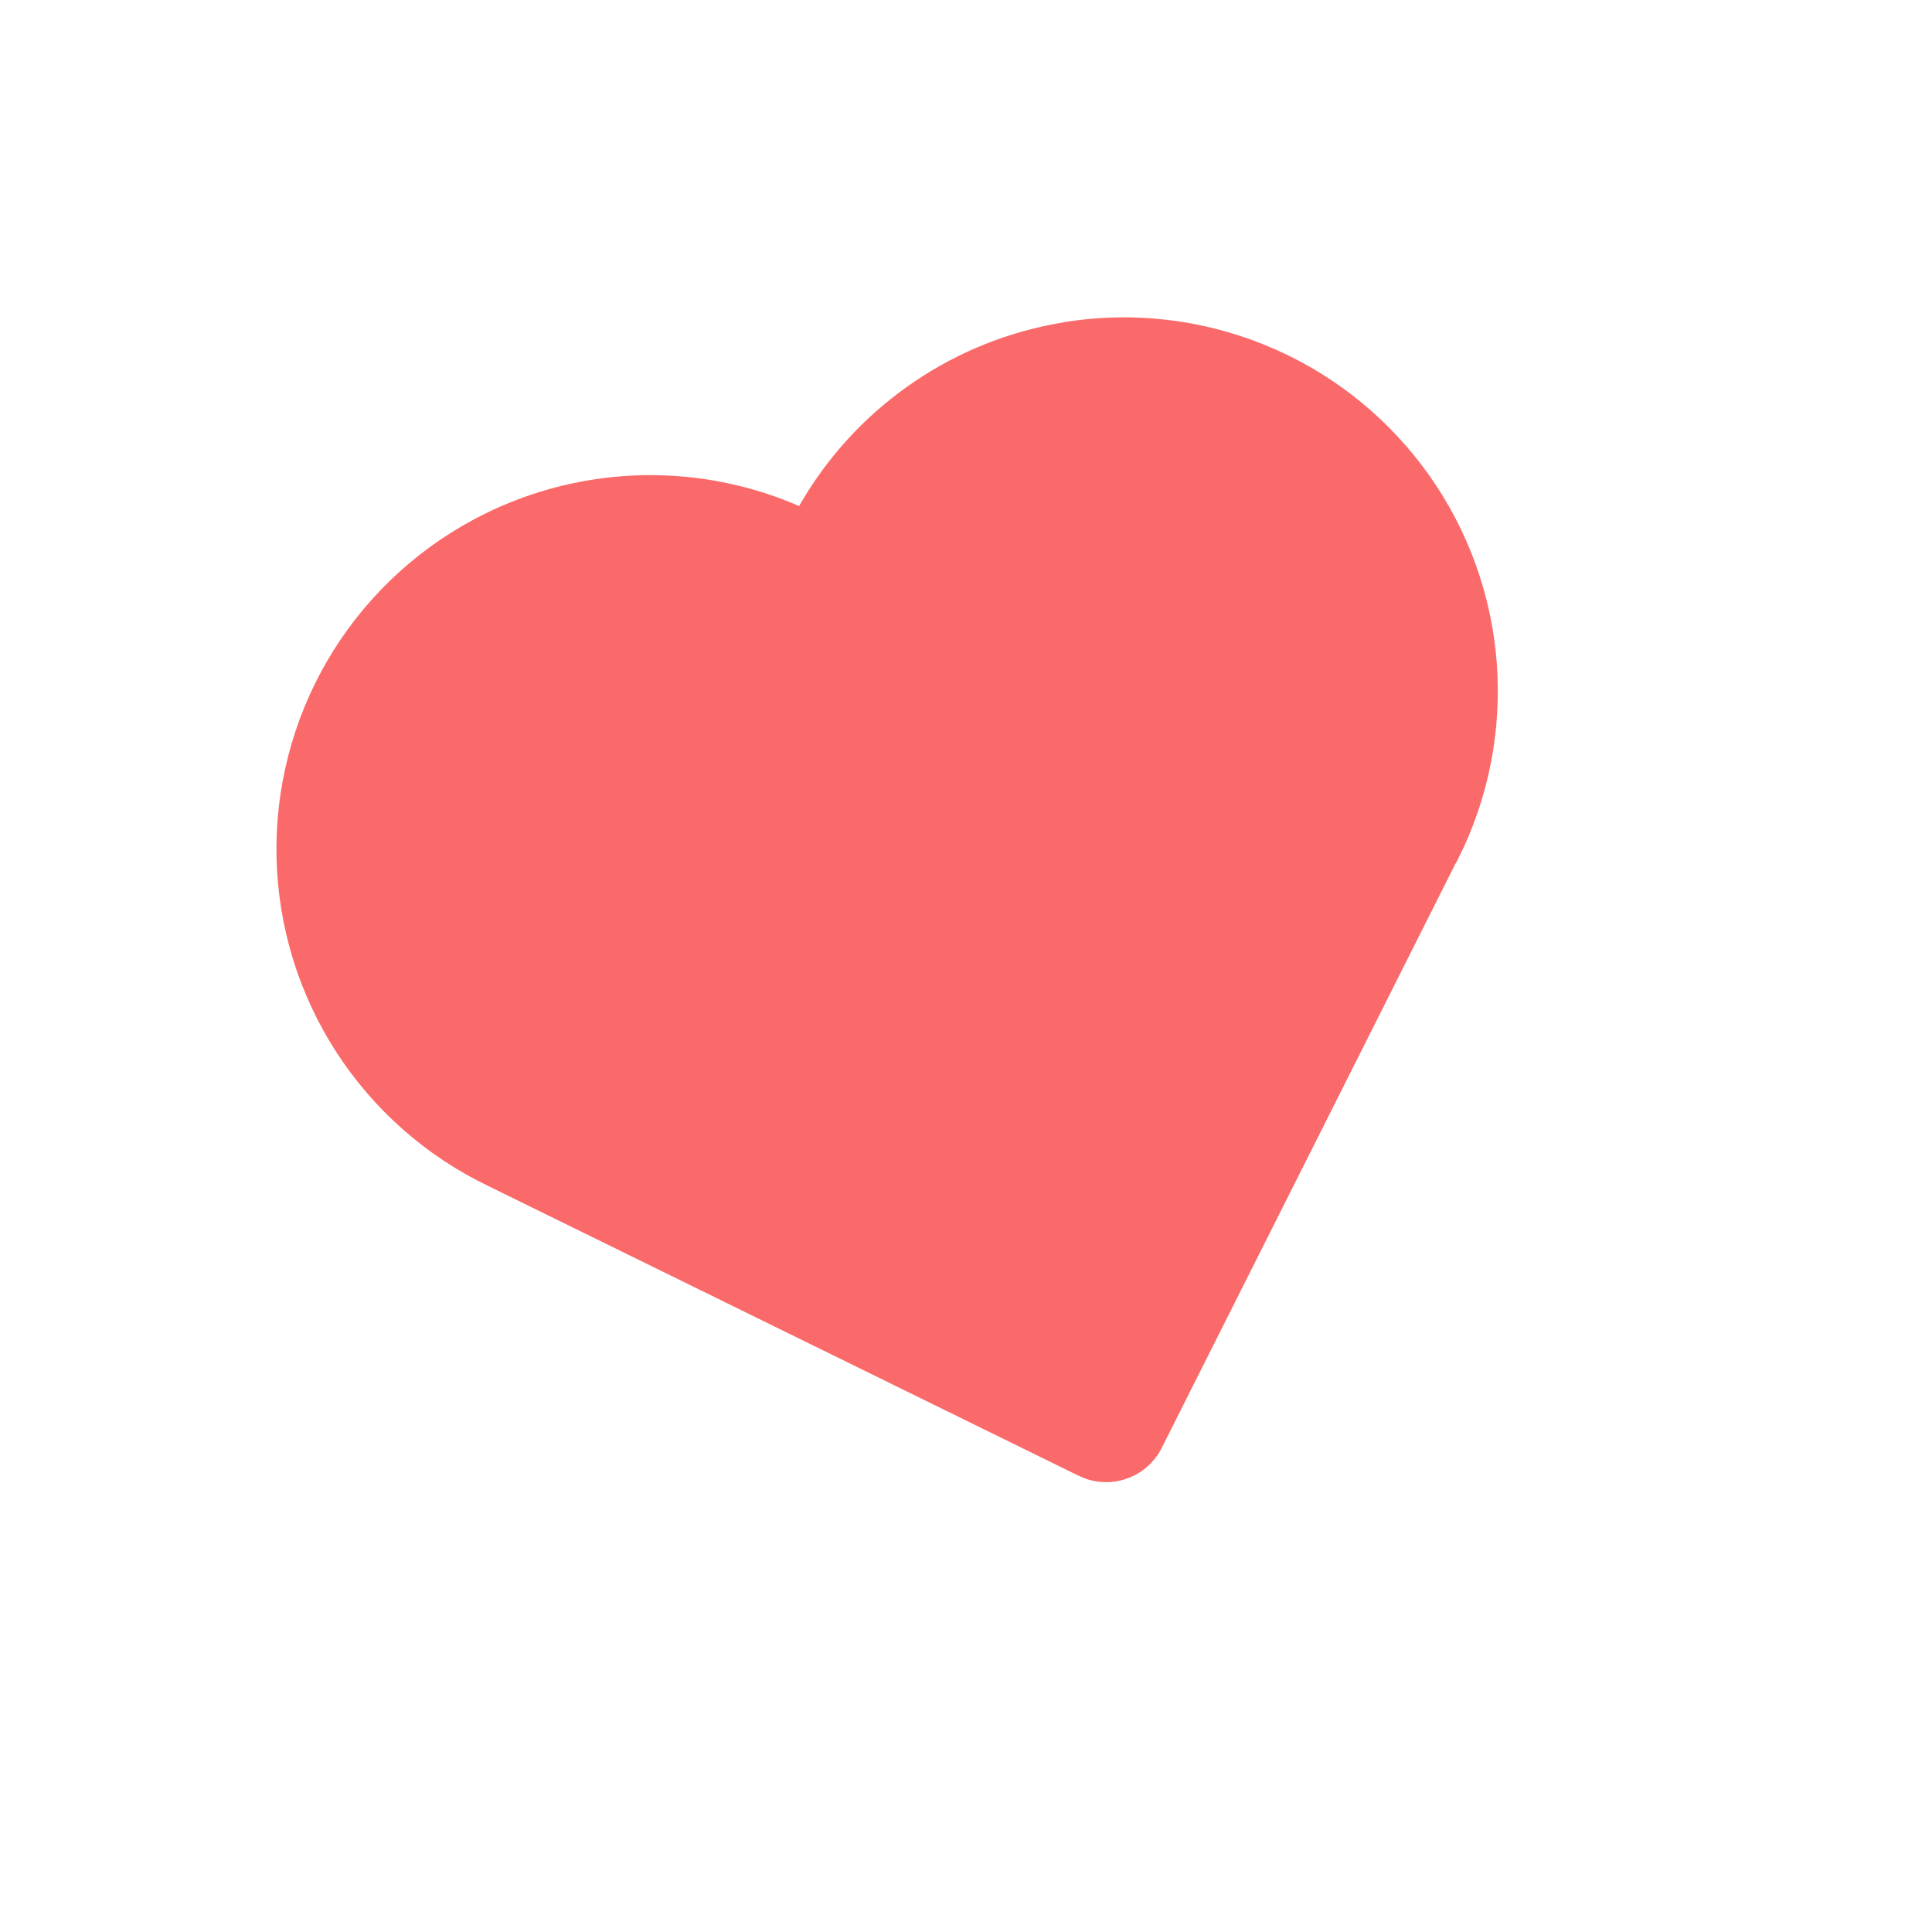 <svg width="31" height="31" viewBox="0 0 31 31" fill="none" xmlns="http://www.w3.org/2000/svg">
<g clip-path="url(#clip0_0_427)">
<path d="M7.595 8.339C8.385 7.914 9.262 7.672 10.158 7.63C11.055 7.589 11.95 7.749 12.777 8.1L12.822 8.119L12.845 8.08C13.273 7.342 13.854 6.704 14.549 6.209C15.243 5.713 16.035 5.372 16.872 5.207L17.117 5.162C18.186 4.997 19.28 5.124 20.283 5.53C21.287 5.935 22.161 6.605 22.815 7.467C23.469 8.329 23.877 9.352 23.997 10.428C24.116 11.503 23.943 12.591 23.495 13.576L23.383 13.809L23.351 13.863L18.641 23.232C18.533 23.448 18.349 23.617 18.125 23.708C17.901 23.8 17.652 23.806 17.423 23.728L17.308 23.68L7.84 19.033C6.841 18.554 5.995 17.808 5.394 16.878C4.794 15.947 4.462 14.869 4.437 13.761C4.412 12.654 4.693 11.562 5.25 10.604C5.808 9.647 6.619 8.863 7.595 8.339Z" fill="#FB6A6A"/>
</g>
<defs>
<clipPath id="clip0_0_427">
<rect width="24" height="24" fill="white" transform="translate(0 7.649) rotate(-18.586)"/>
</clipPath>
</defs>
</svg>
